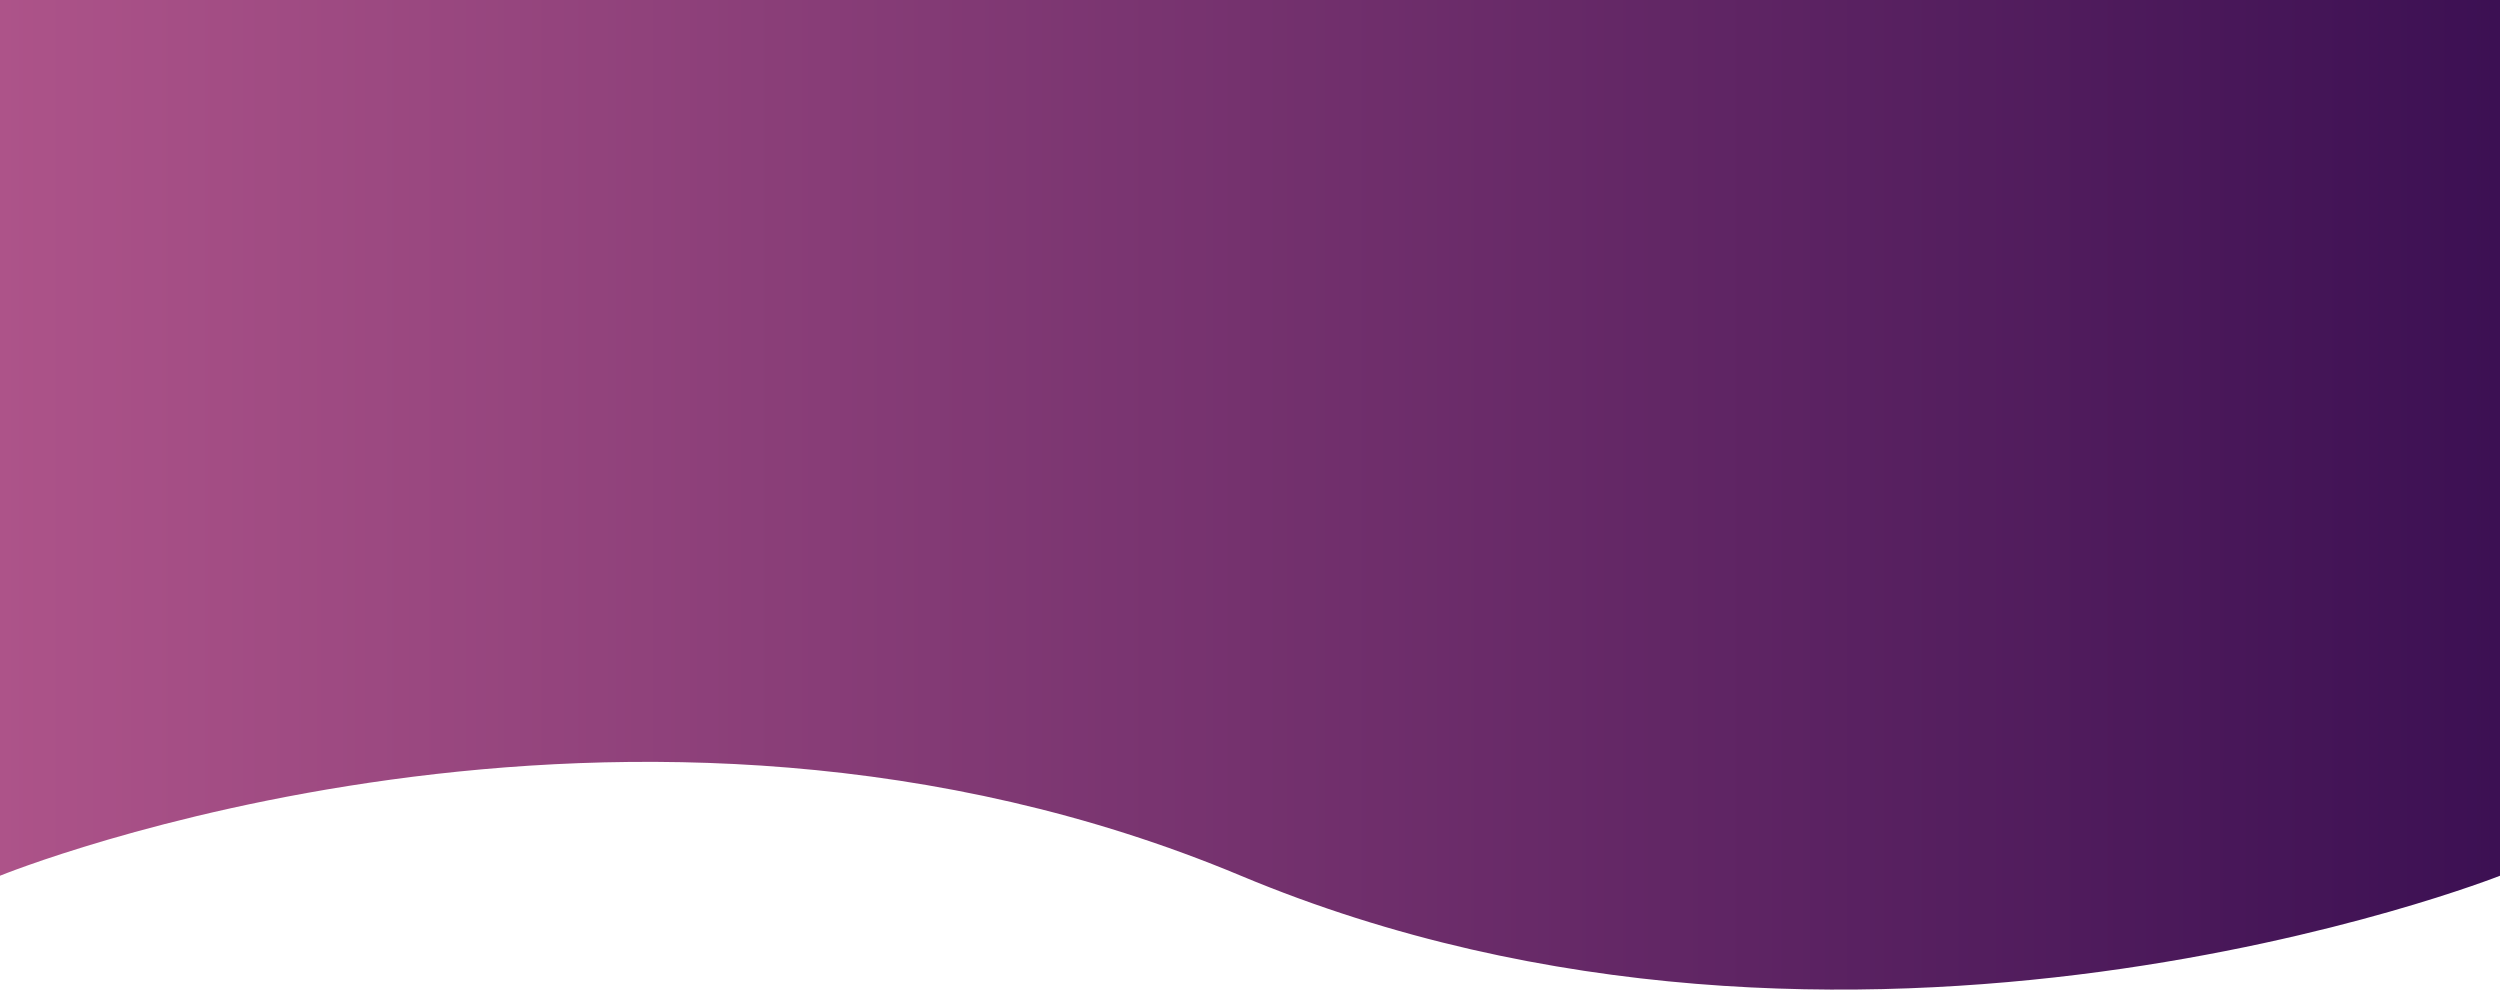 <svg id="header" xmlns="http://www.w3.org/2000/svg" xmlns:xlink="http://www.w3.org/1999/xlink" viewBox="0 0 1366 540.72"><defs><linearGradient id="linear-gradient" x1="-0.5" y1="269.86" x2="1365.5" y2="269.86" gradientUnits="userSpaceOnUse"><stop offset="0" stop-color="#ad5389"/><stop offset="1" stop-color="#3c1053"/></linearGradient></defs><title>header</title><path d="M-.5-.5V478s343.5-140,678,0,688,0,688,0V-.5Z" transform="translate(0.5 0.5)" style="fill:url(#linear-gradient)"/></svg>
